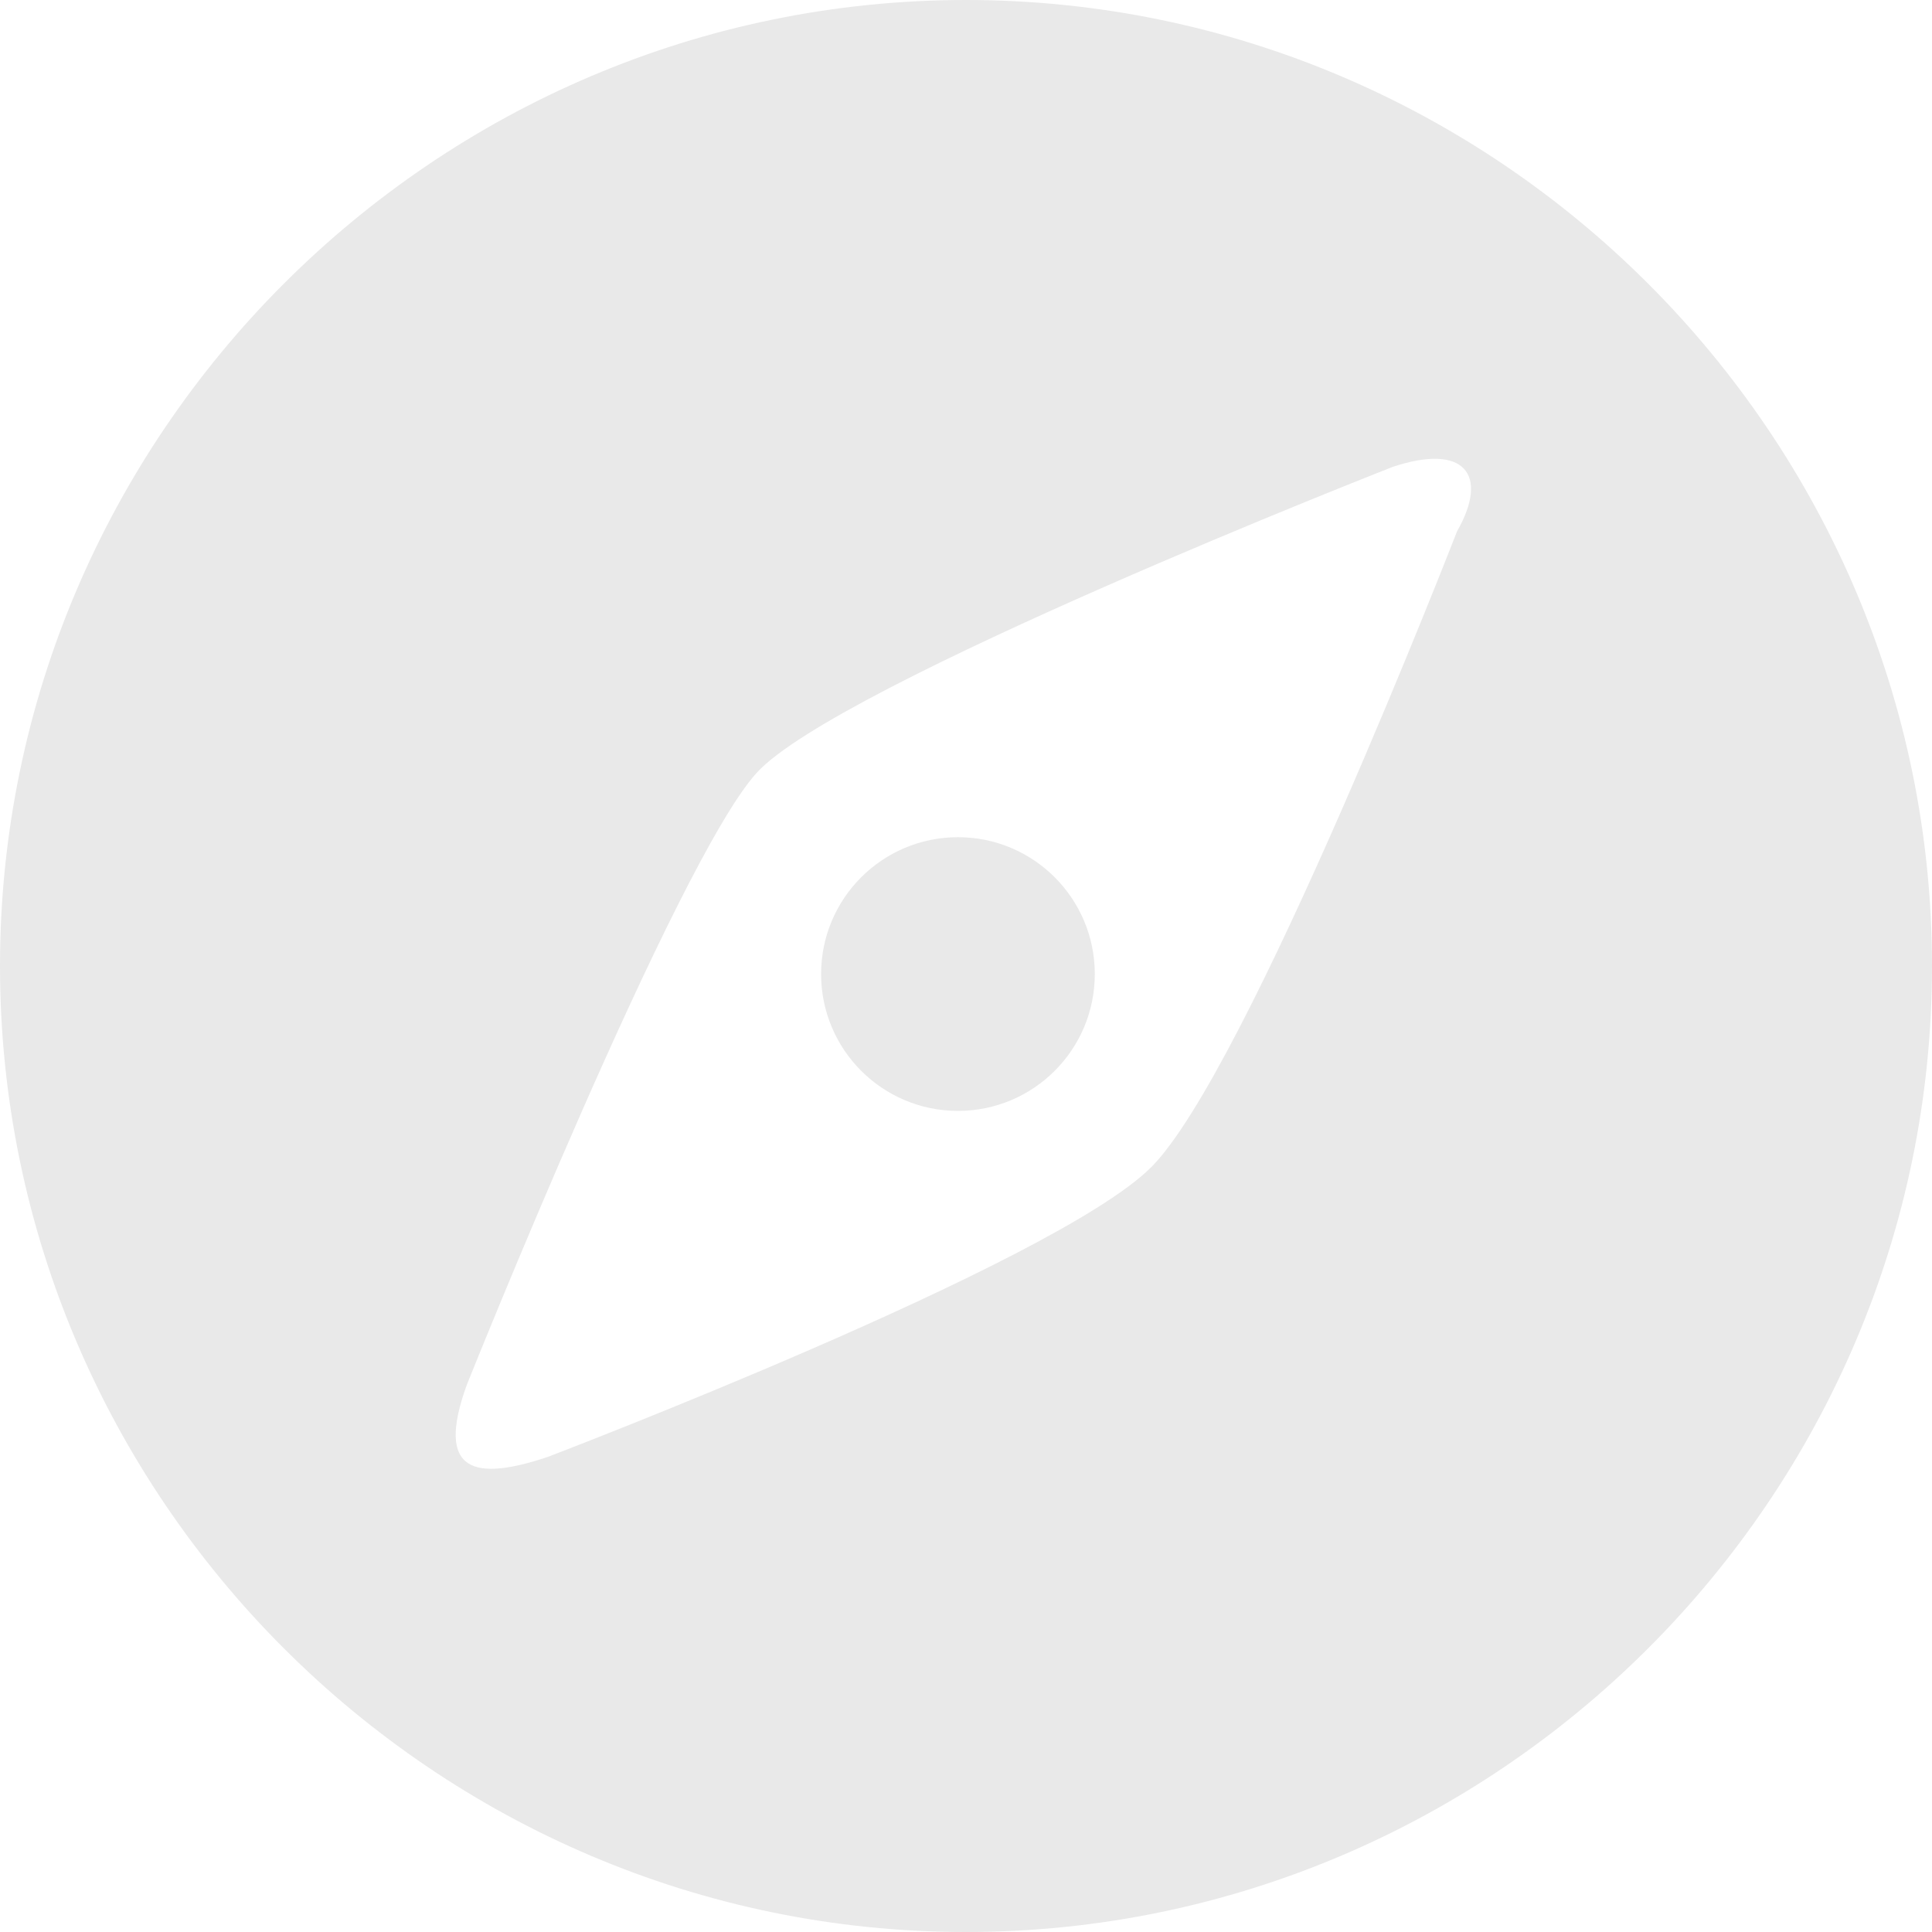 <?xml version="1.0" encoding="utf-8"?>
<!-- Generator: Adobe Illustrator 22.0.1, SVG Export Plug-In . SVG Version: 6.00 Build 0)  -->
<svg version="1.1" id="Layer_1" xmlns="http://www.w3.org/2000/svg" xmlns:xlink="http://www.w3.org/1999/xlink" x="0px" y="0px"
	 viewBox="0 0 24 24" style="enable-background:new 0 0 24 24;" xml:space="preserve">
<style type="text/css">
	.st0{fill:#E9E9E9;}
</style>
<title>exploreAsset 1</title>
<g id="Layer_2_1_">
	<g id="Layer_1-2">
		<circle class="st0" cx="11.9" cy="12.1" r="1.7"/>
		<path class="st0" d="M12,0C5.4,0,0,5.4,0,12s5.4,12,12,12s12-5.4,12-12S18.6,0,12,0z M18.1,6.6c0,0-2.6,6.7-3.8,7.9
			s-7.5,3.6-7.5,3.6c-0.9,0.3-1.4,0.2-1-0.9c0,0,2.6-6.5,3.6-7.6s7.9-3.8,7.9-3.8C18.2,5.5,18.5,5.9,18.1,6.6z"/>
	</g>
</g>
</svg>
